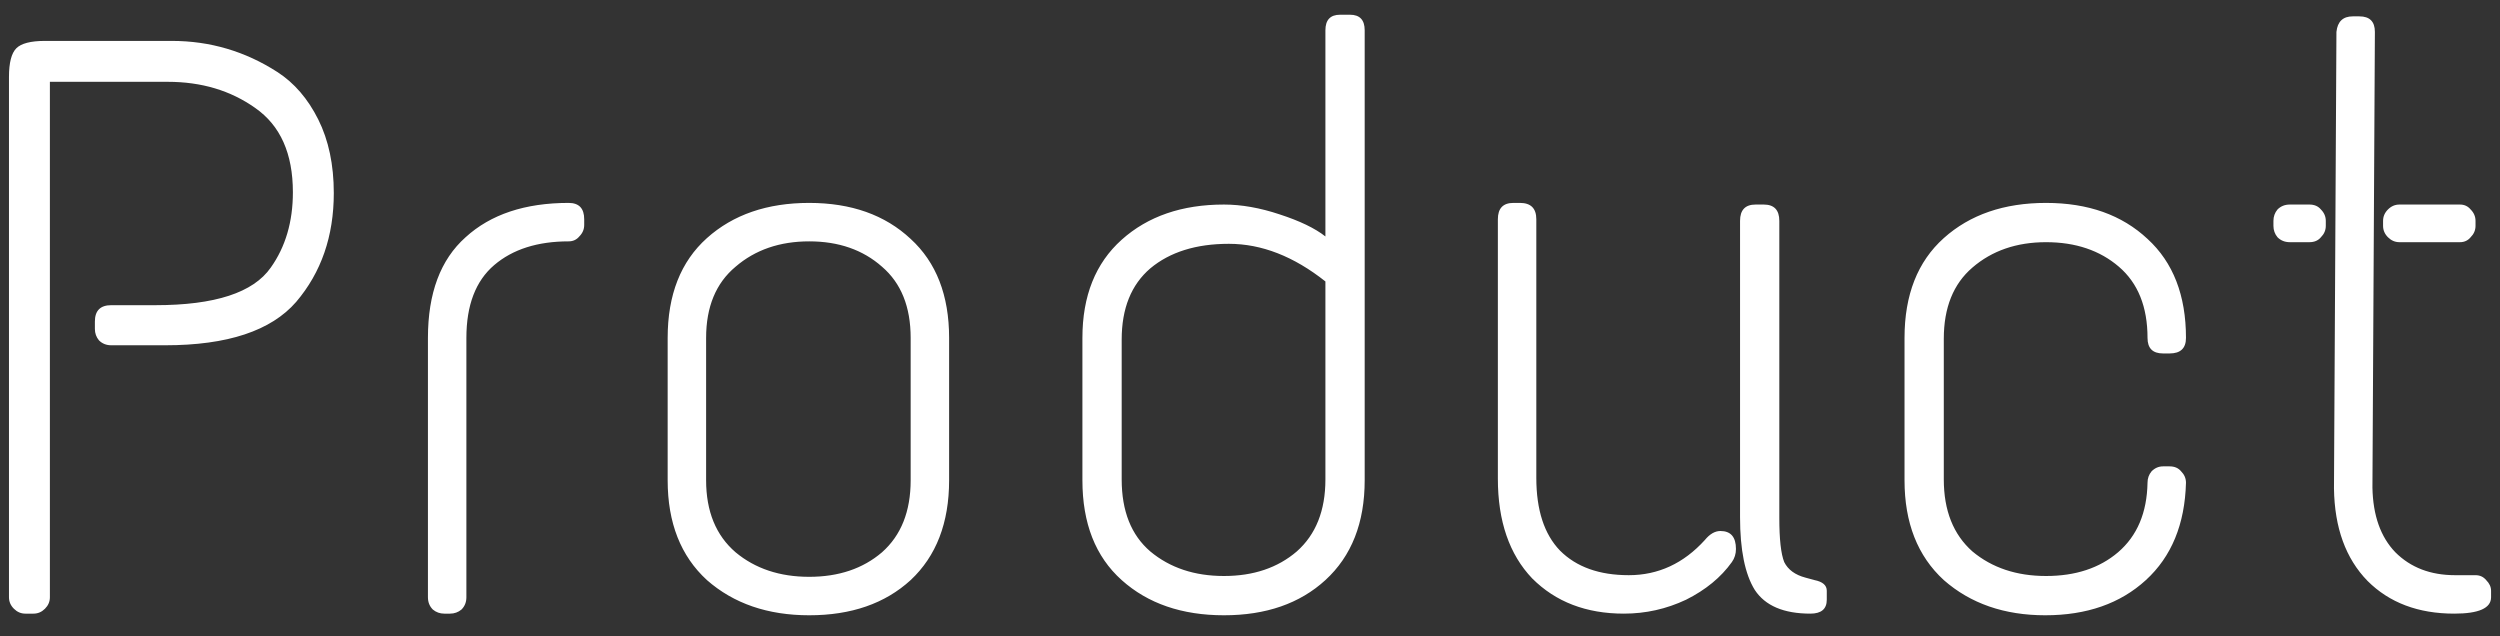 <svg width="110" height="28" viewBox="0 0 110 28" fill="none" xmlns="http://www.w3.org/2000/svg">
<rect x="0" y="0" width="110" height="28" fill="#333333" stroke="none"/>
<path d="M1.979 1.8H7.559C9.239 1.8 10.787 2.256 12.203 3.168C12.947 3.648 13.547 4.344 14.003 5.256C14.459 6.168 14.687 7.248 14.687 8.496C14.687 10.392 14.135 11.988 13.031 13.284C11.927 14.556 10.007 15.192 7.271 15.192H4.895C4.679 15.192 4.499 15.12 4.355 14.976C4.235 14.832 4.175 14.664 4.175 14.472V14.148C4.175 13.668 4.415 13.428 4.895 13.428H6.839C9.455 13.428 11.147 12.876 11.915 11.772C12.563 10.86 12.887 9.756 12.887 8.46C12.887 6.756 12.335 5.52 11.231 4.752C10.151 3.984 8.867 3.6 7.379 3.6H2.195V26.28C2.195 26.472 2.123 26.64 1.979 26.784C1.835 26.928 1.667 27 1.475 27H1.115C0.923 27 0.755 26.928 0.611 26.784C0.467 26.64 0.395 26.472 0.395 26.28V3.384C0.395 2.76 0.503 2.34 0.719 2.124C0.935 1.908 1.355 1.8 1.979 1.8ZM25.021 8.928C25.477 8.928 25.705 9.168 25.705 9.648V9.9C25.705 10.092 25.633 10.26 25.489 10.404C25.369 10.548 25.213 10.62 25.021 10.62C23.653 10.62 22.561 10.968 21.745 11.664C20.929 12.36 20.521 13.428 20.521 14.868V26.28C20.521 26.496 20.449 26.676 20.305 26.82C20.161 26.94 19.993 27 19.801 27H19.549C19.357 27 19.189 26.94 19.045 26.82C18.901 26.676 18.829 26.496 18.829 26.28V14.868C18.829 12.9 19.381 11.424 20.485 10.44C21.589 9.432 23.101 8.928 25.021 8.928ZM29.377 14.868C29.377 12.972 29.953 11.508 31.105 10.476C32.257 9.444 33.757 8.928 35.605 8.928C37.453 8.928 38.941 9.456 40.069 10.512C41.197 11.544 41.761 12.996 41.761 14.868V21.132C41.761 23.004 41.197 24.468 40.069 25.524C38.941 26.556 37.453 27.072 35.605 27.072C33.781 27.072 32.281 26.556 31.105 25.524C29.953 24.468 29.377 23.004 29.377 21.132V14.868ZM40.069 14.868C40.069 13.5 39.649 12.456 38.809 11.736C37.969 10.992 36.901 10.62 35.605 10.62C34.309 10.62 33.229 10.992 32.365 11.736C31.501 12.456 31.069 13.5 31.069 14.868V21.132C31.069 22.5 31.501 23.556 32.365 24.3C33.229 25.02 34.309 25.38 35.605 25.38C36.901 25.38 37.969 25.02 38.809 24.3C39.649 23.556 40.069 22.5 40.069 21.132V14.868ZM58.966 0.648H59.398C59.83 0.648 60.046 0.876 60.046 1.332V21.132C60.046 23.004 59.47 24.468 58.318 25.524C57.19 26.556 55.702 27.072 53.854 27.072C52.006 27.072 50.506 26.556 49.354 25.524C48.202 24.492 47.626 23.028 47.626 21.132V14.868C47.626 13.02 48.202 11.58 49.354 10.548C50.506 9.516 52.006 9 53.854 9C54.622 9 55.438 9.144 56.302 9.432C57.19 9.72 57.862 10.044 58.318 10.404V1.332C58.318 0.876 58.534 0.648 58.966 0.648ZM58.318 12.384C56.926 11.28 55.51 10.728 54.07 10.728C52.63 10.728 51.478 11.088 50.614 11.808C49.774 12.528 49.354 13.572 49.354 14.94V21.096C49.354 22.488 49.774 23.544 50.614 24.264C51.478 24.984 52.558 25.344 53.854 25.344C55.15 25.344 56.218 24.984 57.058 24.264C57.898 23.52 58.318 22.464 58.318 21.096V12.384ZM66.59 8.928H66.878C67.358 8.928 67.598 9.168 67.598 9.648V21.024C67.598 22.44 67.946 23.508 68.642 24.228C69.362 24.948 70.37 25.308 71.666 25.308C72.962 25.308 74.078 24.792 75.014 23.76C75.23 23.496 75.458 23.364 75.698 23.364C76.154 23.364 76.382 23.628 76.382 24.156C76.382 24.372 76.322 24.564 76.202 24.732C75.722 25.404 75.05 25.956 74.186 26.388C73.322 26.796 72.41 27 71.45 27C69.794 27 68.45 26.484 67.418 25.452C66.41 24.396 65.906 22.932 65.906 21.06V9.648C65.906 9.168 66.134 8.928 66.59 8.928ZM77.246 9H77.606C78.062 9 78.29 9.24 78.29 9.72V22.788C78.29 23.724 78.362 24.372 78.506 24.732C78.674 25.068 78.986 25.296 79.442 25.416L79.838 25.524C80.198 25.596 80.378 25.752 80.378 25.992V26.388C80.378 26.796 80.138 27 79.658 27C78.482 27 77.666 26.652 77.21 25.956C76.778 25.26 76.562 24.192 76.562 22.752V9.72C76.562 9.24 76.79 9 77.246 9ZM83.799 14.868C83.799 12.972 84.375 11.508 85.527 10.476C86.679 9.444 88.179 8.928 90.027 8.928C91.875 8.928 93.363 9.456 94.491 10.512C95.619 11.544 96.183 12.996 96.183 14.868C96.183 15.324 95.943 15.552 95.463 15.552H95.175C94.719 15.552 94.491 15.324 94.491 14.868C94.491 13.5 94.071 12.456 93.231 11.736C92.391 11.016 91.323 10.656 90.027 10.656C88.731 10.656 87.651 11.028 86.787 11.772C85.947 12.492 85.527 13.536 85.527 14.904V21.096C85.527 22.464 85.947 23.52 86.787 24.264C87.651 24.984 88.731 25.344 90.027 25.344C91.323 25.344 92.379 24.996 93.195 24.3C94.035 23.58 94.467 22.56 94.491 21.24C94.491 21.048 94.551 20.88 94.671 20.736C94.815 20.592 94.983 20.52 95.175 20.52H95.463C95.679 20.52 95.847 20.592 95.967 20.736C96.111 20.88 96.183 21.048 96.183 21.24C96.135 23.064 95.547 24.492 94.419 25.524C93.291 26.556 91.815 27.072 89.991 27.072C88.191 27.072 86.703 26.556 85.527 25.524C84.375 24.468 83.799 23.004 83.799 21.132V14.868ZM103.523 0.72H103.811C104.267 0.72 104.495 0.948 104.495 1.404L104.387 21.456C104.411 22.68 104.747 23.628 105.395 24.3C106.067 24.972 106.943 25.308 108.023 25.308H108.923C109.115 25.308 109.271 25.38 109.391 25.524C109.535 25.668 109.607 25.824 109.607 25.992V26.28C109.607 26.76 109.067 27 107.987 27C106.403 27 105.131 26.52 104.171 25.56C103.211 24.576 102.719 23.22 102.695 21.492L102.803 1.404C102.851 0.948 103.091 0.72 103.523 0.72ZM100.751 9H101.615C101.831 9 101.999 9.072 102.119 9.216C102.263 9.36 102.335 9.528 102.335 9.72V9.936C102.335 10.128 102.263 10.296 102.119 10.44C101.999 10.584 101.831 10.656 101.615 10.656H100.751C100.535 10.656 100.355 10.584 100.211 10.44C100.091 10.296 100.031 10.128 100.031 9.936V9.72C100.031 9.528 100.091 9.36 100.211 9.216C100.355 9.072 100.535 9 100.751 9ZM105.575 9H108.239C108.431 9 108.587 9.072 108.707 9.216C108.851 9.36 108.923 9.528 108.923 9.72V9.936C108.923 10.128 108.851 10.296 108.707 10.44C108.587 10.584 108.431 10.656 108.239 10.656H105.575C105.383 10.656 105.215 10.584 105.071 10.44C104.927 10.296 104.855 10.128 104.855 9.936V9.72C104.855 9.528 104.927 9.36 105.071 9.216C105.215 9.072 105.383 9 105.575 9Z" fill="white"/>
</svg>
